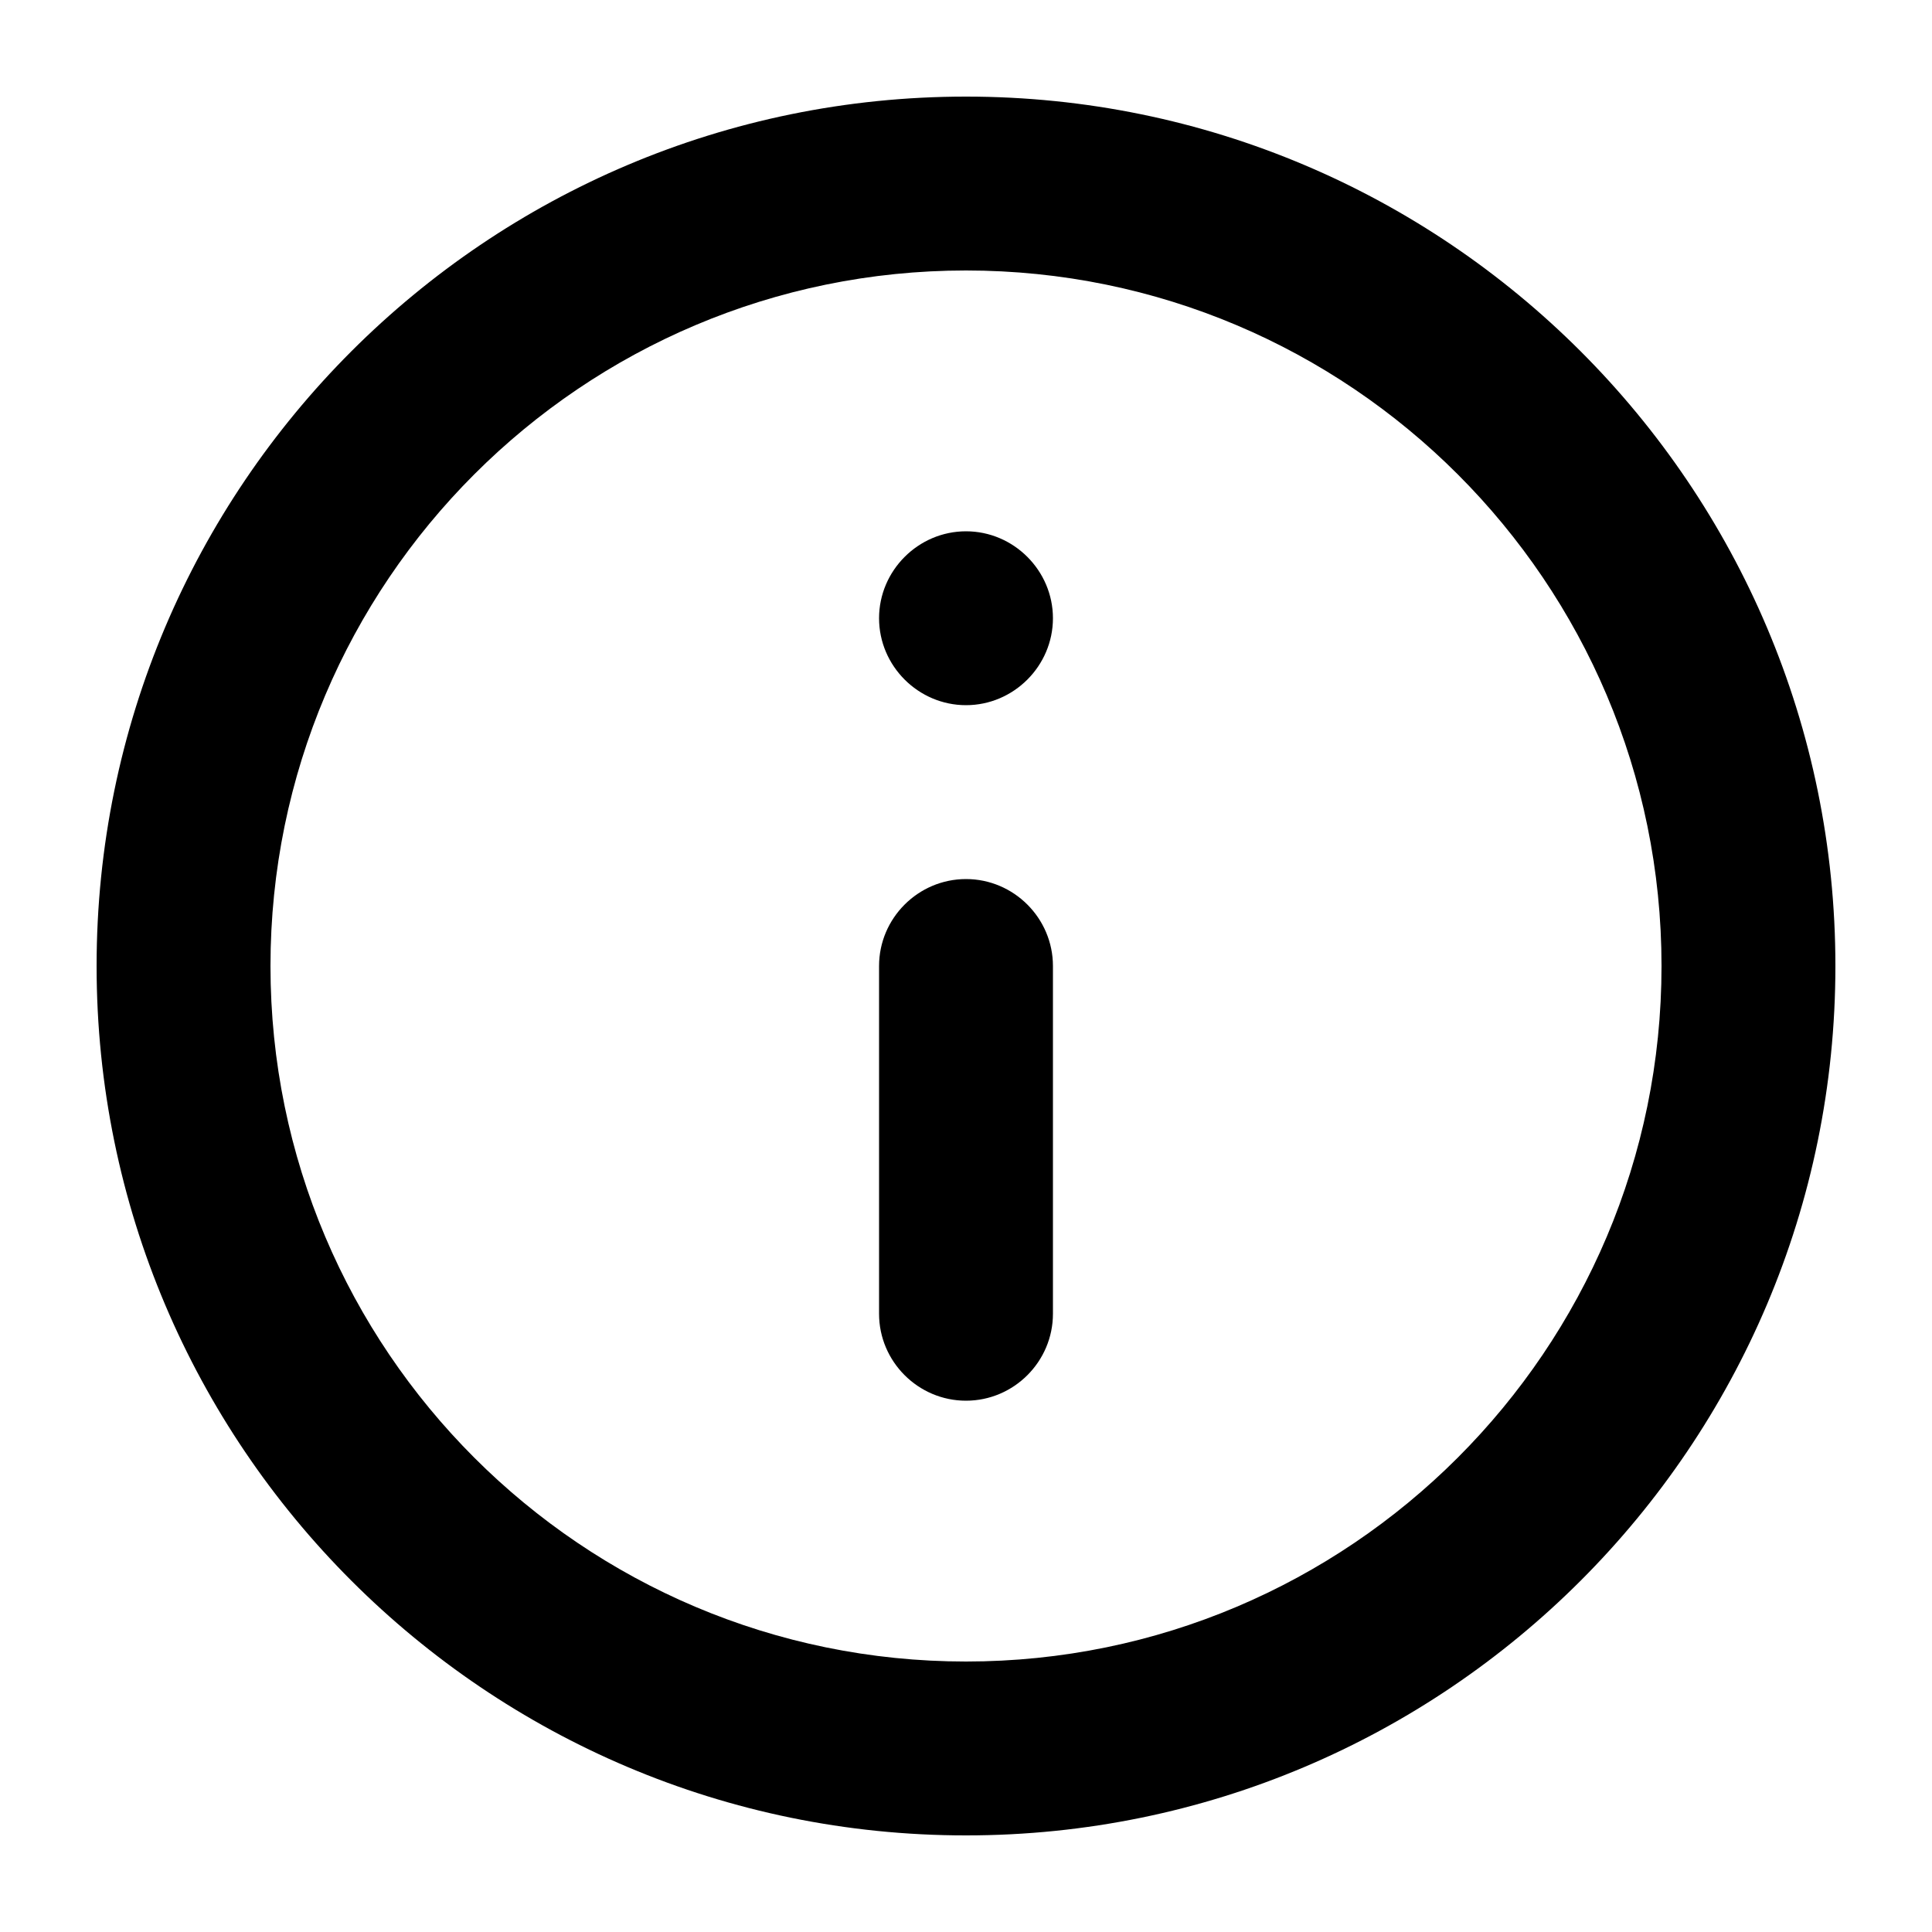 <svg width="1000" height="1000" xmlns="http://www.w3.org/2000/svg" fill-rule="evenodd" clip-rule="evenodd" stroke-linejoin="round" stroke-miterlimit="2"><path d="M500 50C251.6 50 50 251.6 50 500s201.6 450 450 450 450-201.6 450-450S748.4 50 500 50zM140 500c0-198.675 161.325-360 360-360s360 161.325 360 360-161.325 360-360 360-360-161.325-360-360zm360 225c-24.75 0-45-20.25-45-45V500c0-24.75 20.25-45 45-45s45 20.25 45 45v180c0 24.75-20.25 45-45 45zm0-450c24.686 0 45 20.314 45 45s-20.314 45-45 45-45-20.314-45-45 20.314-45 45-45z" fill-rule="nonzero"/></svg>